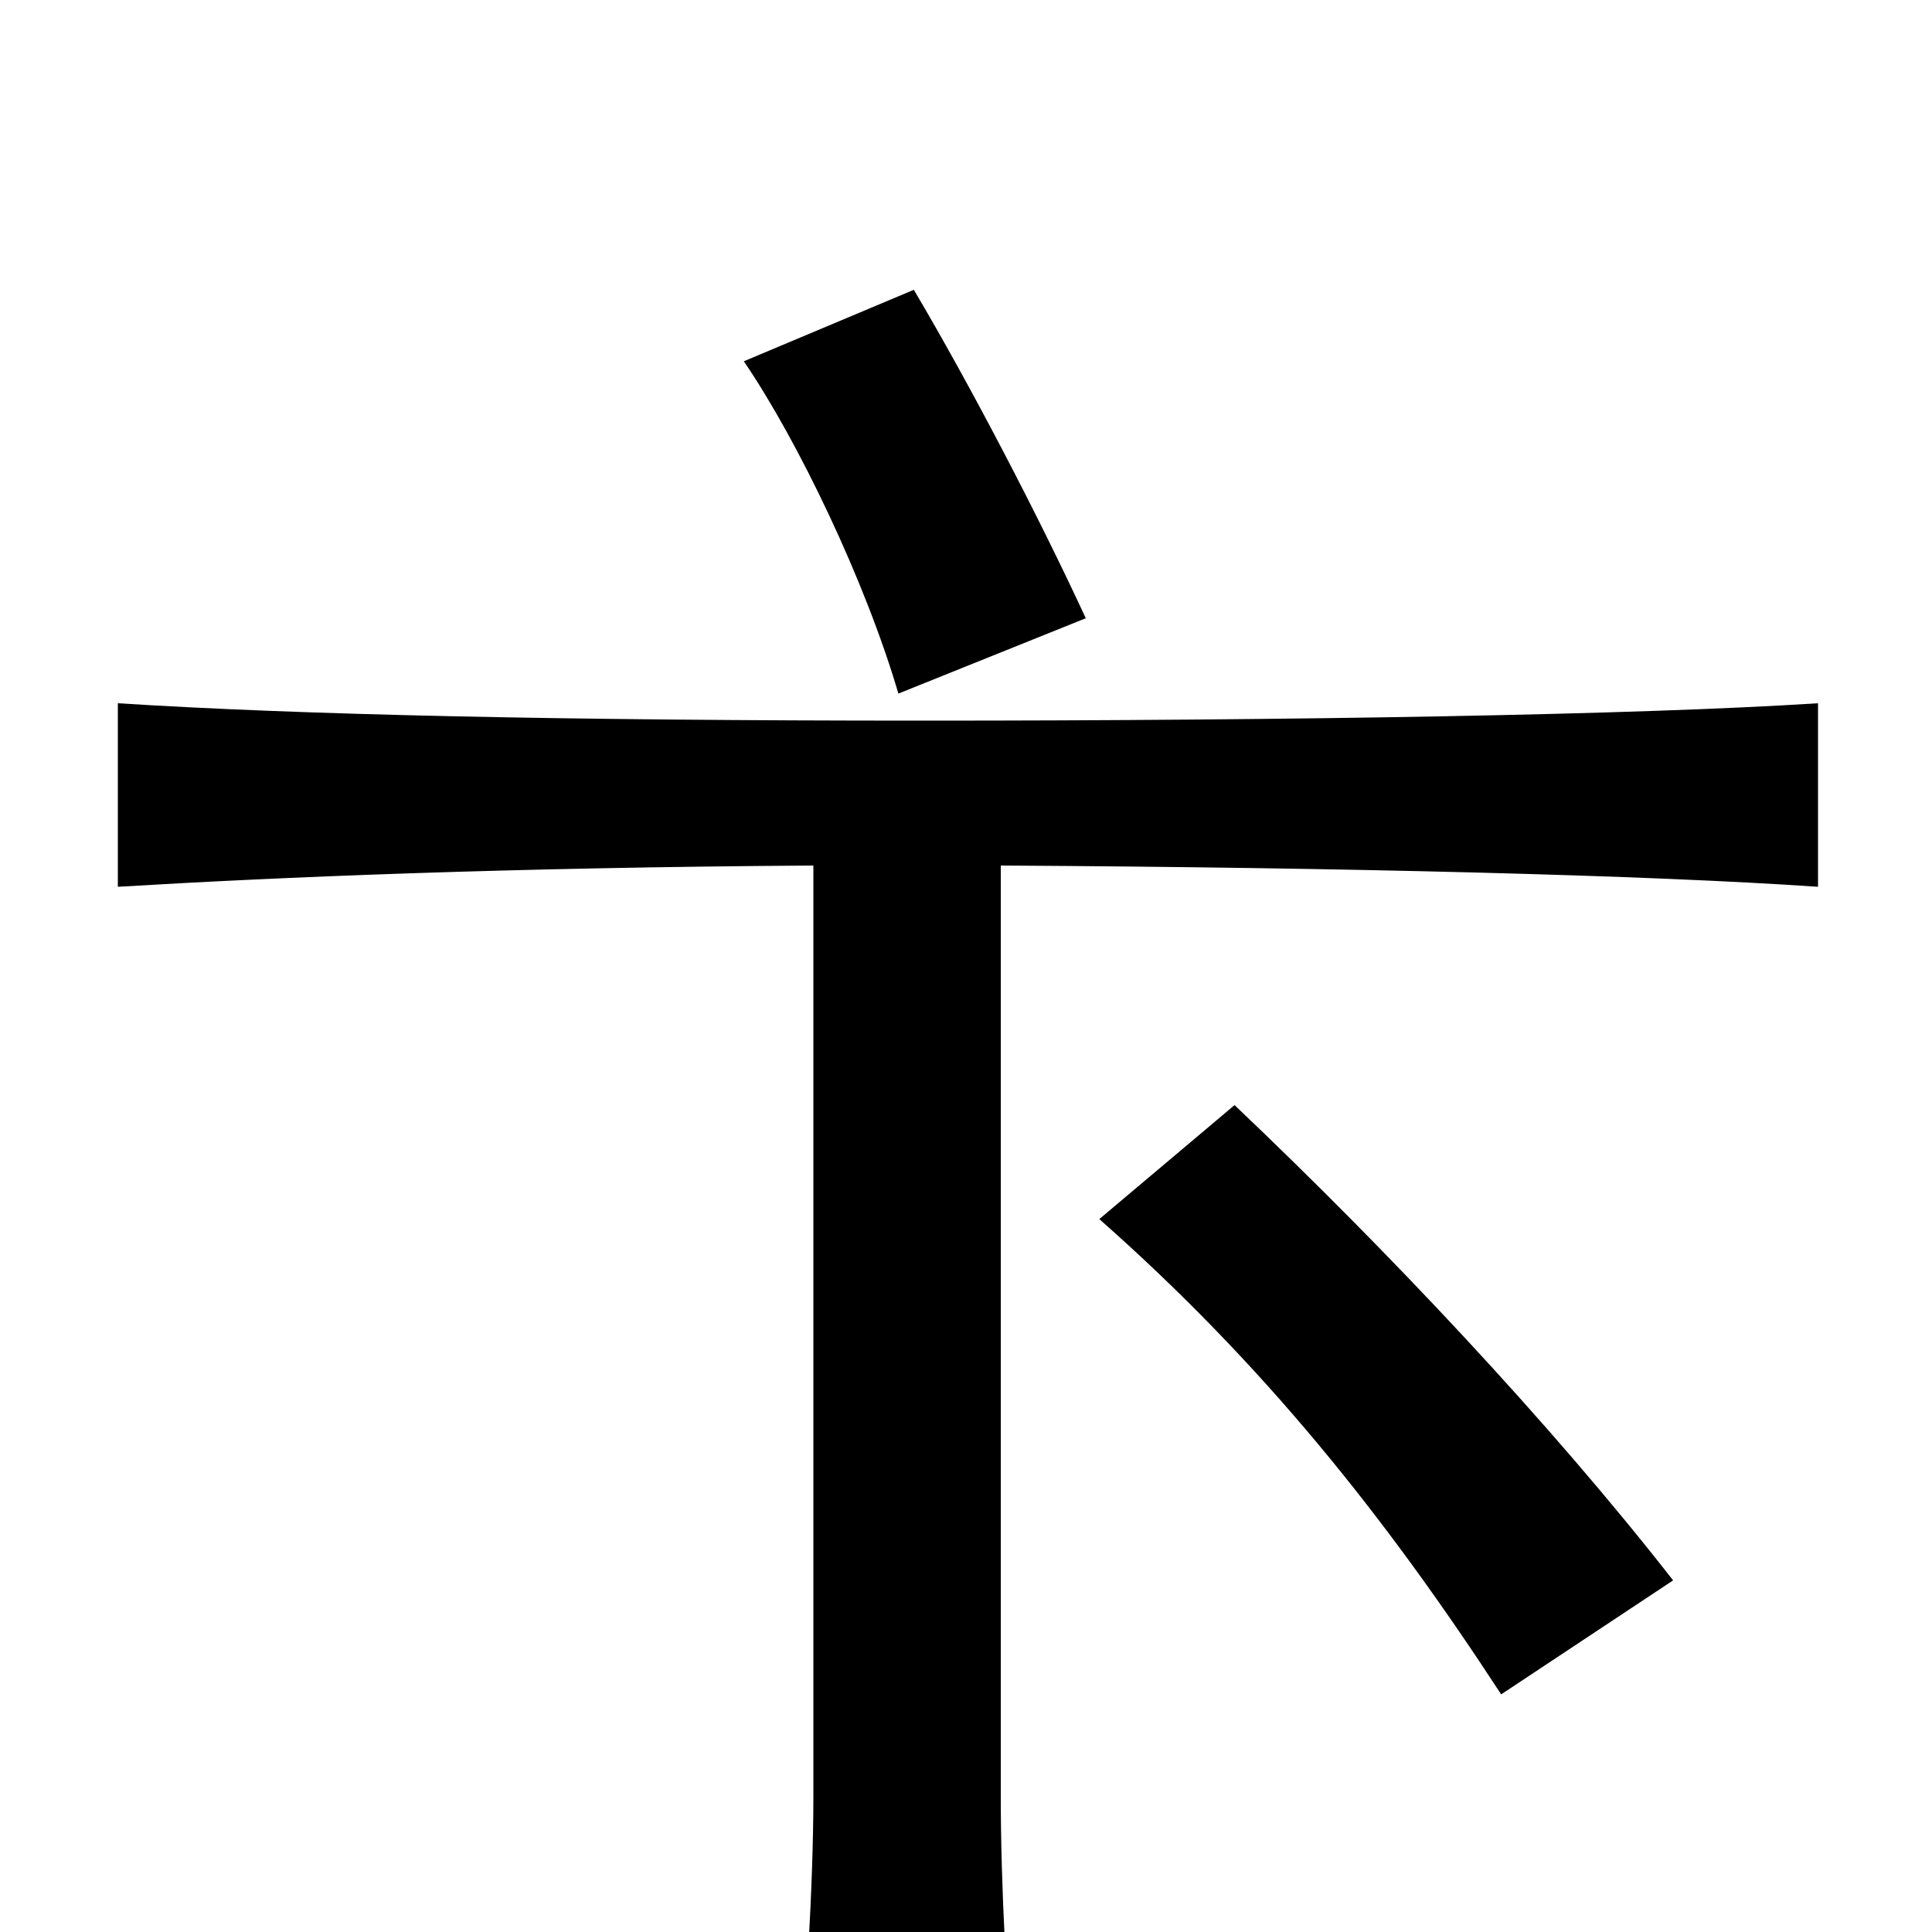 <svg xmlns="http://www.w3.org/2000/svg" viewBox="0 -1000 1000 1000">
	<path fill="#000000" d="M866 -182C802 -264 718 -353 639 -428L569 -369C654 -294 717 -215 777 -123ZM562 -680C537 -734 502 -801 473 -850L385 -813C413 -772 448 -699 465 -641ZM421 -552V-70C421 -25 417 42 412 90H526C521 33 518 -25 518 -70V-552C697 -551 854 -547 941 -541V-636C848 -630 671 -627 478 -627C292 -627 155 -630 61 -636V-541C144 -546 263 -551 421 -552Z"/>
</svg>